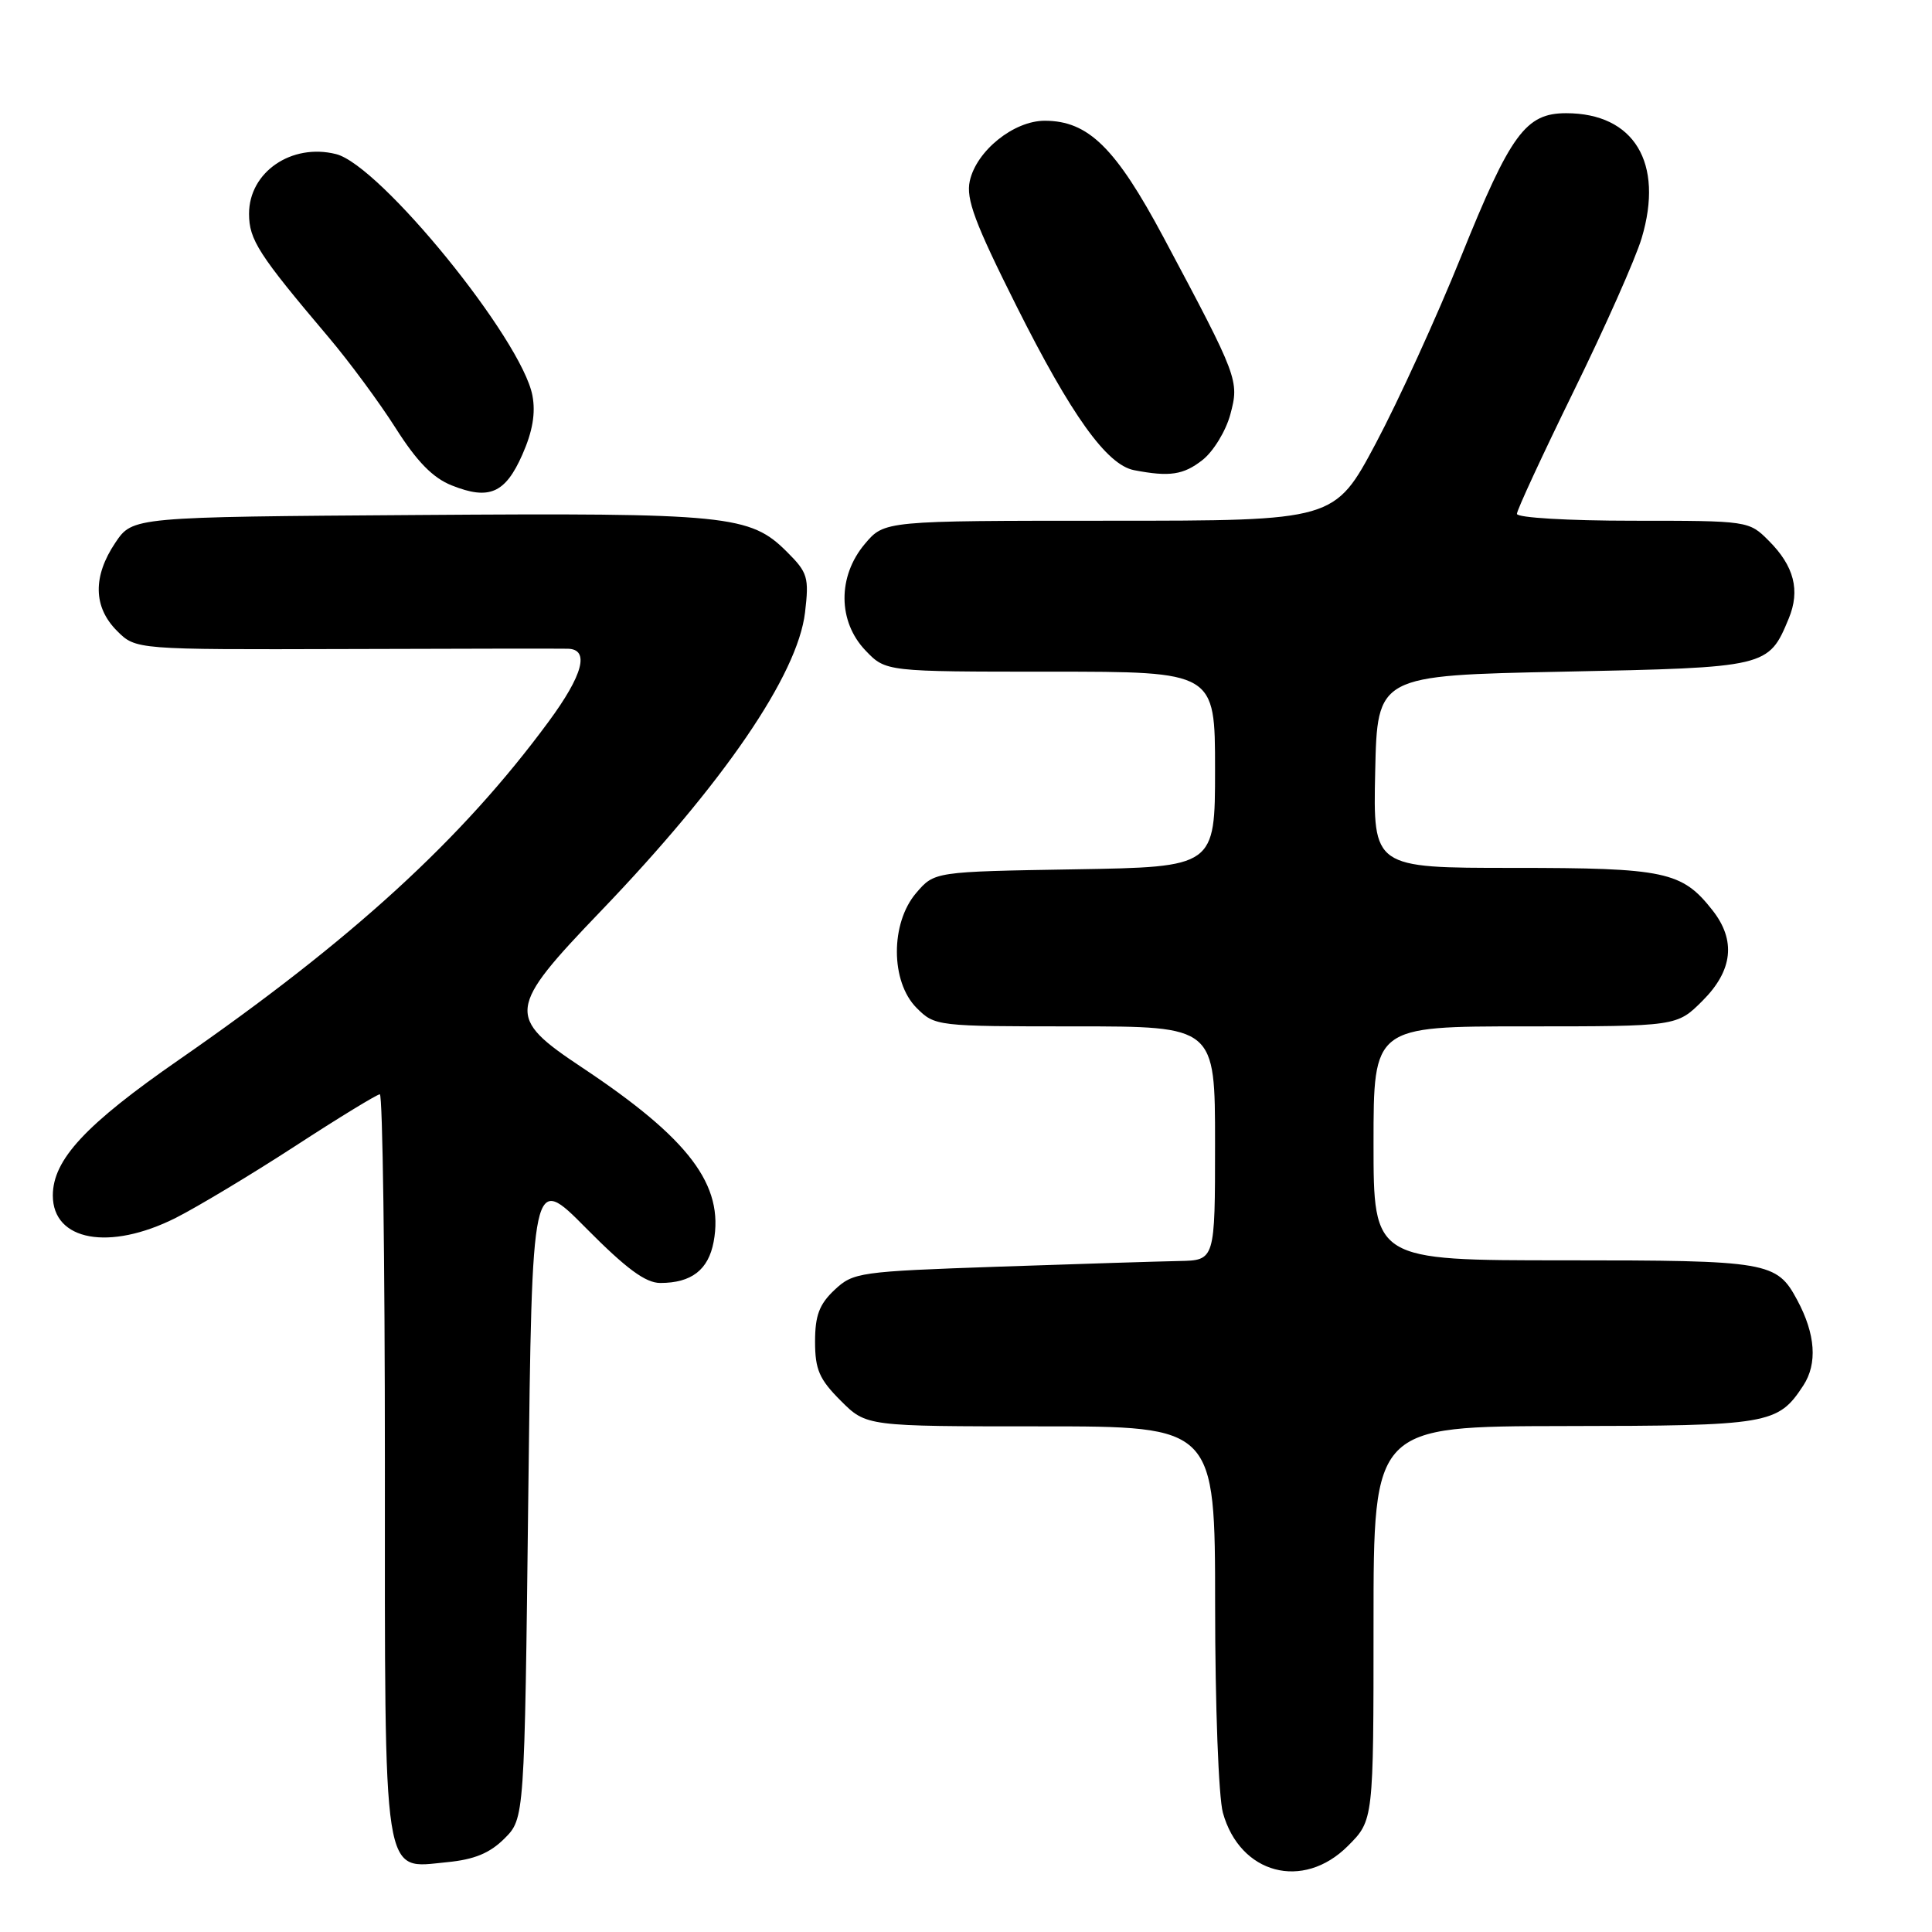 <?xml version="1.0" encoding="UTF-8" standalone="no"?>
<!DOCTYPE svg PUBLIC "-//W3C//DTD SVG 1.1//EN" "http://www.w3.org/Graphics/SVG/1.1/DTD/svg11.dtd" >
<svg xmlns="http://www.w3.org/2000/svg" xmlns:xlink="http://www.w3.org/1999/xlink" version="1.1" viewBox="0 0 256 256">
 <g >
 <path fill="currentColor"
d=" M 178.60 244.60 C 182.00 241.20 182.00 241.20 182.00 215.10 C 182.00 189.00 182.00 189.00 207.25 188.96 C 234.44 188.93 235.57 188.74 238.94 183.60 C 240.84 180.70 240.57 176.79 238.15 172.28 C 235.42 167.18 234.37 167.00 207.28 167.00 C 182.00 167.00 182.00 167.00 182.00 151.50 C 182.00 136.00 182.00 136.00 202.10 136.00 C 222.20 136.00 222.20 136.00 225.60 132.60 C 229.61 128.59 230.05 124.60 226.91 120.61 C 222.87 115.47 220.65 115.00 200.52 115.00 C 181.94 115.00 181.94 115.00 182.22 102.25 C 182.50 89.50 182.50 89.50 207.15 89.00 C 234.22 88.45 234.34 88.42 237.02 81.95 C 238.56 78.23 237.73 75.01 234.38 71.66 C 231.74 69.01 231.66 69.00 216.36 69.00 C 207.82 69.00 201.00 68.60 201.00 68.09 C 201.00 67.59 204.39 60.28 208.52 51.84 C 212.66 43.40 216.72 34.27 217.53 31.55 C 220.51 21.58 216.53 15.00 207.52 15.00 C 202.16 15.00 200.16 17.73 193.60 34.00 C 190.38 41.98 185.30 53.11 182.30 58.75 C 176.84 69.00 176.84 69.00 147.01 69.00 C 117.18 69.00 117.18 69.00 114.59 72.08 C 110.97 76.38 111.01 82.36 114.69 86.20 C 117.37 89.00 117.37 89.00 139.19 89.00 C 161.00 89.00 161.00 89.00 161.00 101.94 C 161.00 114.88 161.00 114.88 142.41 115.19 C 123.82 115.50 123.82 115.50 121.41 118.31 C 117.97 122.31 117.99 130.08 121.45 133.55 C 123.88 135.98 124.10 136.00 142.45 136.00 C 161.00 136.00 161.00 136.00 161.00 151.50 C 161.00 167.00 161.00 167.00 156.25 167.09 C 153.64 167.14 142.87 167.48 132.33 167.84 C 113.85 168.48 113.06 168.59 110.58 170.92 C 108.56 172.82 108.00 174.31 108.00 177.77 C 108.00 181.47 108.56 182.76 111.40 185.60 C 114.80 189.00 114.80 189.00 137.90 189.00 C 161.00 189.00 161.00 189.00 161.01 212.75 C 161.01 225.94 161.47 238.15 162.04 240.20 C 164.30 248.33 172.65 250.55 178.60 244.60 Z  M 66.84 243.62 C 69.50 240.96 69.50 240.96 70.00 198.23 C 70.50 155.50 70.50 155.50 77.67 162.75 C 82.98 168.11 85.54 170.00 87.49 170.00 C 91.62 170.00 93.86 168.27 94.56 164.55 C 95.97 157.03 91.34 150.90 77.11 141.44 C 67.05 134.75 67.18 133.68 79.60 120.74 C 95.87 103.79 105.69 89.43 106.67 81.16 C 107.22 76.51 107.03 75.87 104.29 73.14 C 99.40 68.24 96.49 67.95 55.39 68.24 C 17.58 68.50 17.58 68.50 15.29 71.90 C 12.28 76.37 12.35 80.44 15.50 83.59 C 17.99 86.08 17.99 86.08 45.75 86.00 C 61.01 85.95 74.29 85.93 75.25 85.96 C 78.16 86.03 77.27 89.42 72.68 95.64 C 61.22 111.20 46.67 124.51 23.72 140.42 C 11.33 149.01 7.00 153.67 7.00 158.41 C 7.00 164.43 14.50 165.79 23.28 161.38 C 26.15 159.93 33.26 155.66 39.08 151.88 C 44.90 148.09 49.97 145.00 50.33 145.00 C 50.70 145.00 51.00 166.95 51.00 193.78 C 51.00 250.10 50.61 247.58 59.23 246.75 C 62.85 246.40 64.89 245.56 66.84 243.62 Z  M 69.21 60.25 C 70.57 57.18 70.99 54.74 70.55 52.42 C 69.16 44.99 50.37 21.88 44.53 20.42 C 38.64 18.94 33.00 22.80 33.00 28.32 C 33.00 31.77 34.26 33.72 43.50 44.64 C 46.25 47.88 50.27 53.33 52.43 56.73 C 55.24 61.16 57.36 63.33 59.86 64.32 C 64.81 66.30 66.95 65.37 69.21 60.25 Z  M 159.34 60.95 C 160.78 59.82 162.43 57.11 163.02 54.93 C 164.23 50.43 164.08 50.03 154.20 31.50 C 147.83 19.56 144.20 16.00 138.43 16.00 C 134.33 16.00 129.38 19.98 128.50 23.99 C 127.98 26.36 129.17 29.55 134.68 40.54 C 141.94 55.02 146.65 61.60 150.27 62.30 C 154.98 63.21 156.82 62.93 159.34 60.95 Z "/>
</g>
</svg>